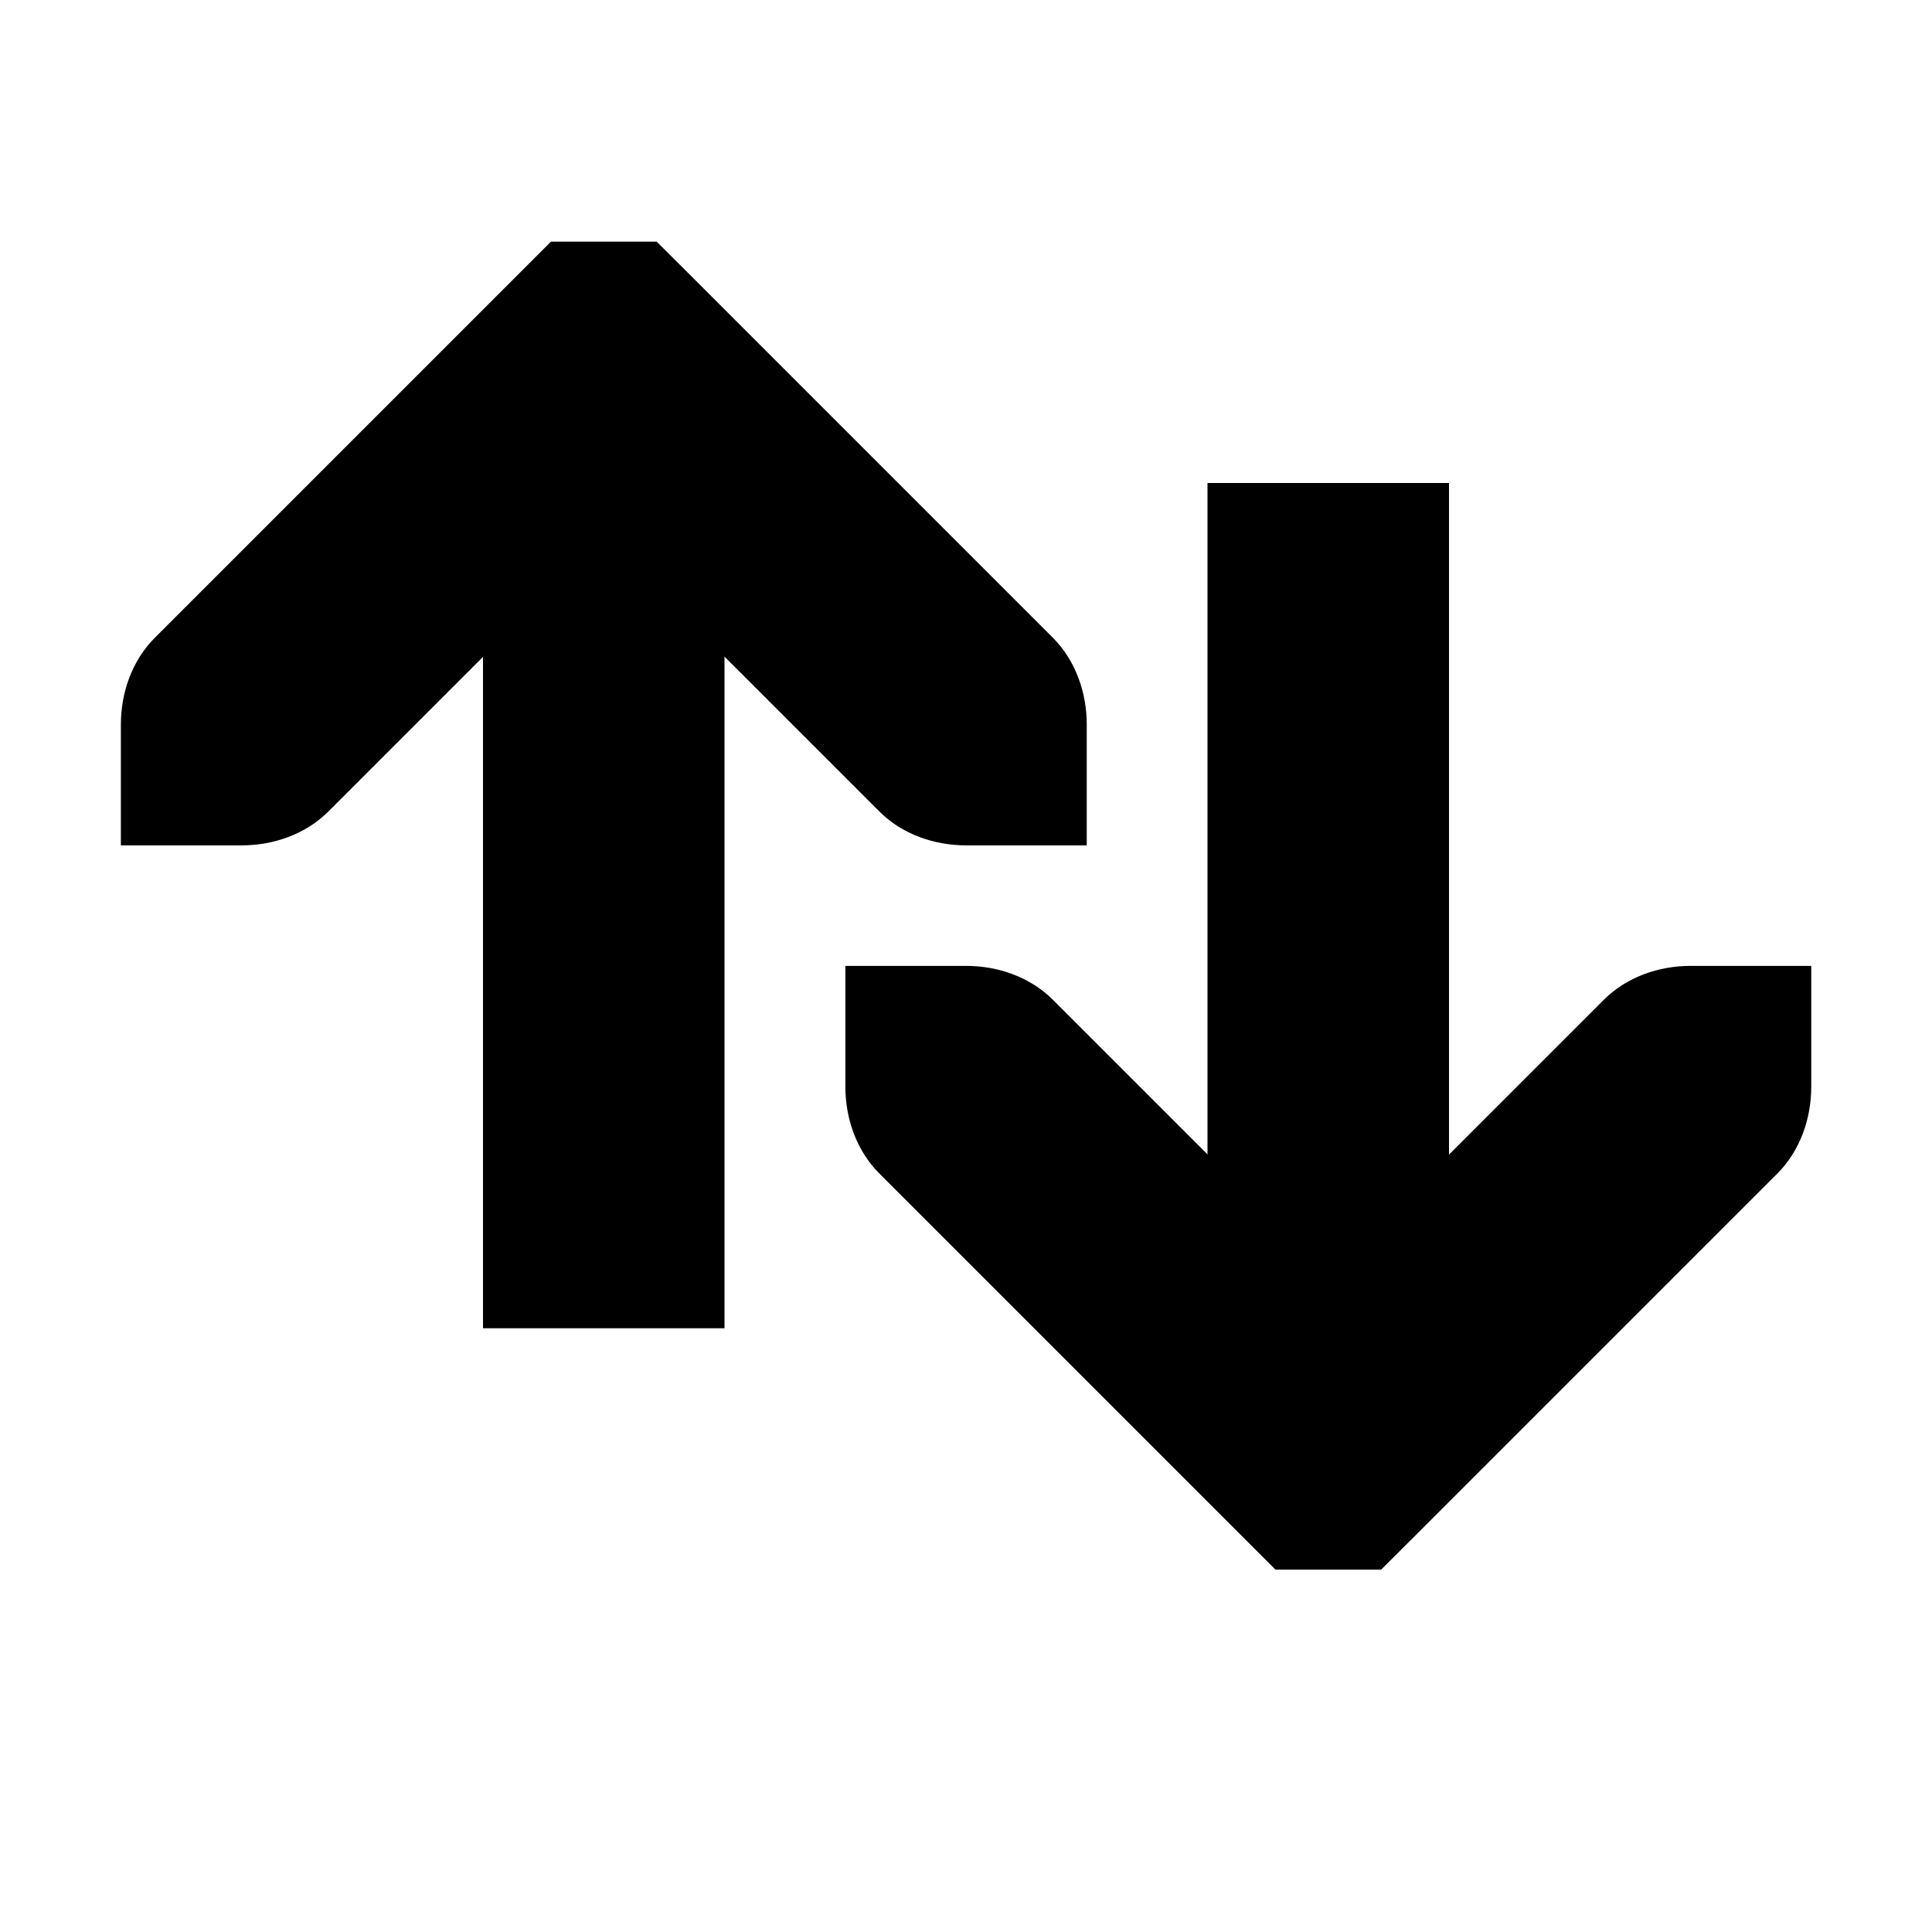<?xml version="1.0" encoding="UTF-8" standalone="no"?>
<!-- Created with Inkscape (http://www.inkscape.org/) -->

<svg
   xmlns:dc="http://purl.org/dc/elements/1.1/"
   xmlns:cc="http://creativecommons.org/ns#"
   xmlns:rdf="http://www.w3.org/1999/02/22-rdf-syntax-ns#"
   xmlns:svg="http://www.w3.org/2000/svg"
   xmlns="http://www.w3.org/2000/svg"
   xmlns:sodipodi="http://sodipodi.sourceforge.net/DTD/sodipodi-0.dtd"
   xmlns:inkscape="http://www.inkscape.org/namespaces/inkscape"
   id="svg7384"
   height="16"
   width="16"
   version="1.1"
   inkscape:version="0.91 r13725"
   sodipodi:docname="replace.svg">
  <defs
     id="defs12" />
  <sodipodi:namedview
     pagecolor="#ffffff"
     bordercolor="#666666"
     borderopacity="1"
     objecttolerance="10"
     gridtolerance="10"
     guidetolerance="10"
     inkscape:pageopacity="0"
     inkscape:pageshadow="2"
     inkscape:window-width="738"
     inkscape:window-height="480"
     id="namedview10"
     showgrid="false"
     inkscape:zoom="14.75"
     inkscape:cx="8"
     inkscape:cy="8"
     inkscape:window-x="75"
     inkscape:window-y="34"
     inkscape:window-maximized="0"
     inkscape:current-layer="svg7384" />
  <title
     id="title9167">Gnome Symbolic Icon Theme</title>
  <g
     id="layer12"
     transform="translate(-81 -687)"
     style="fill:#000000">
    <path
       id="path3613-6-6-9"
       style="block-progression:tb;text-indent:0;color:#000000;text-transform:none;fill:#000000"
       d="m90 694-0-1c-0-0.265-0.093-0.531-0.281-0.719l-3-3-0.281-0.28h-0.875l-0.281 0.281-3 3c-0.188 0.188-0.281 0.453-0.281 0.719l-0 1h1c0.265 0 0.531-0.093 0.719-0.281l2.281-2.281 2.281 2.281c0.188 0.188 0.453 0.281 0.719 0.281h1z" />
    <path
       id="path35770-1"
       style="block-progression:tb;text-indent:0;color:#000000;text-transform:none;fill:#000000"
       d="m85 691v7h2v-7h-2z" />
    <path
       id="path3613-6-6-9-5"
       style="block-progression:tb;text-indent:0;color:#000000;text-transform:none;fill:#000000"
       d="m96 695-0 1c-0 0.265-0.093 0.531-0.281 0.719l-3 3-0.281 0.28h-0.875l-0.281-0.281-3-3c-0.188-0.188-0.281-0.453-0.281-0.719l-0-1h1c0.265-0 0.531 0.093 0.719 0.281l2.281 2.281 2.281-2.281c0.188-0.188 0.453-0.281 0.719-0.281h1z" />
    <path
       id="path35770-1-5"
       style="block-progression:tb;text-indent:0;color:#000000;text-transform:none;fill:#000000"
       d="m91 691v7h2v-7h-2z" />
  </g>
</svg>

